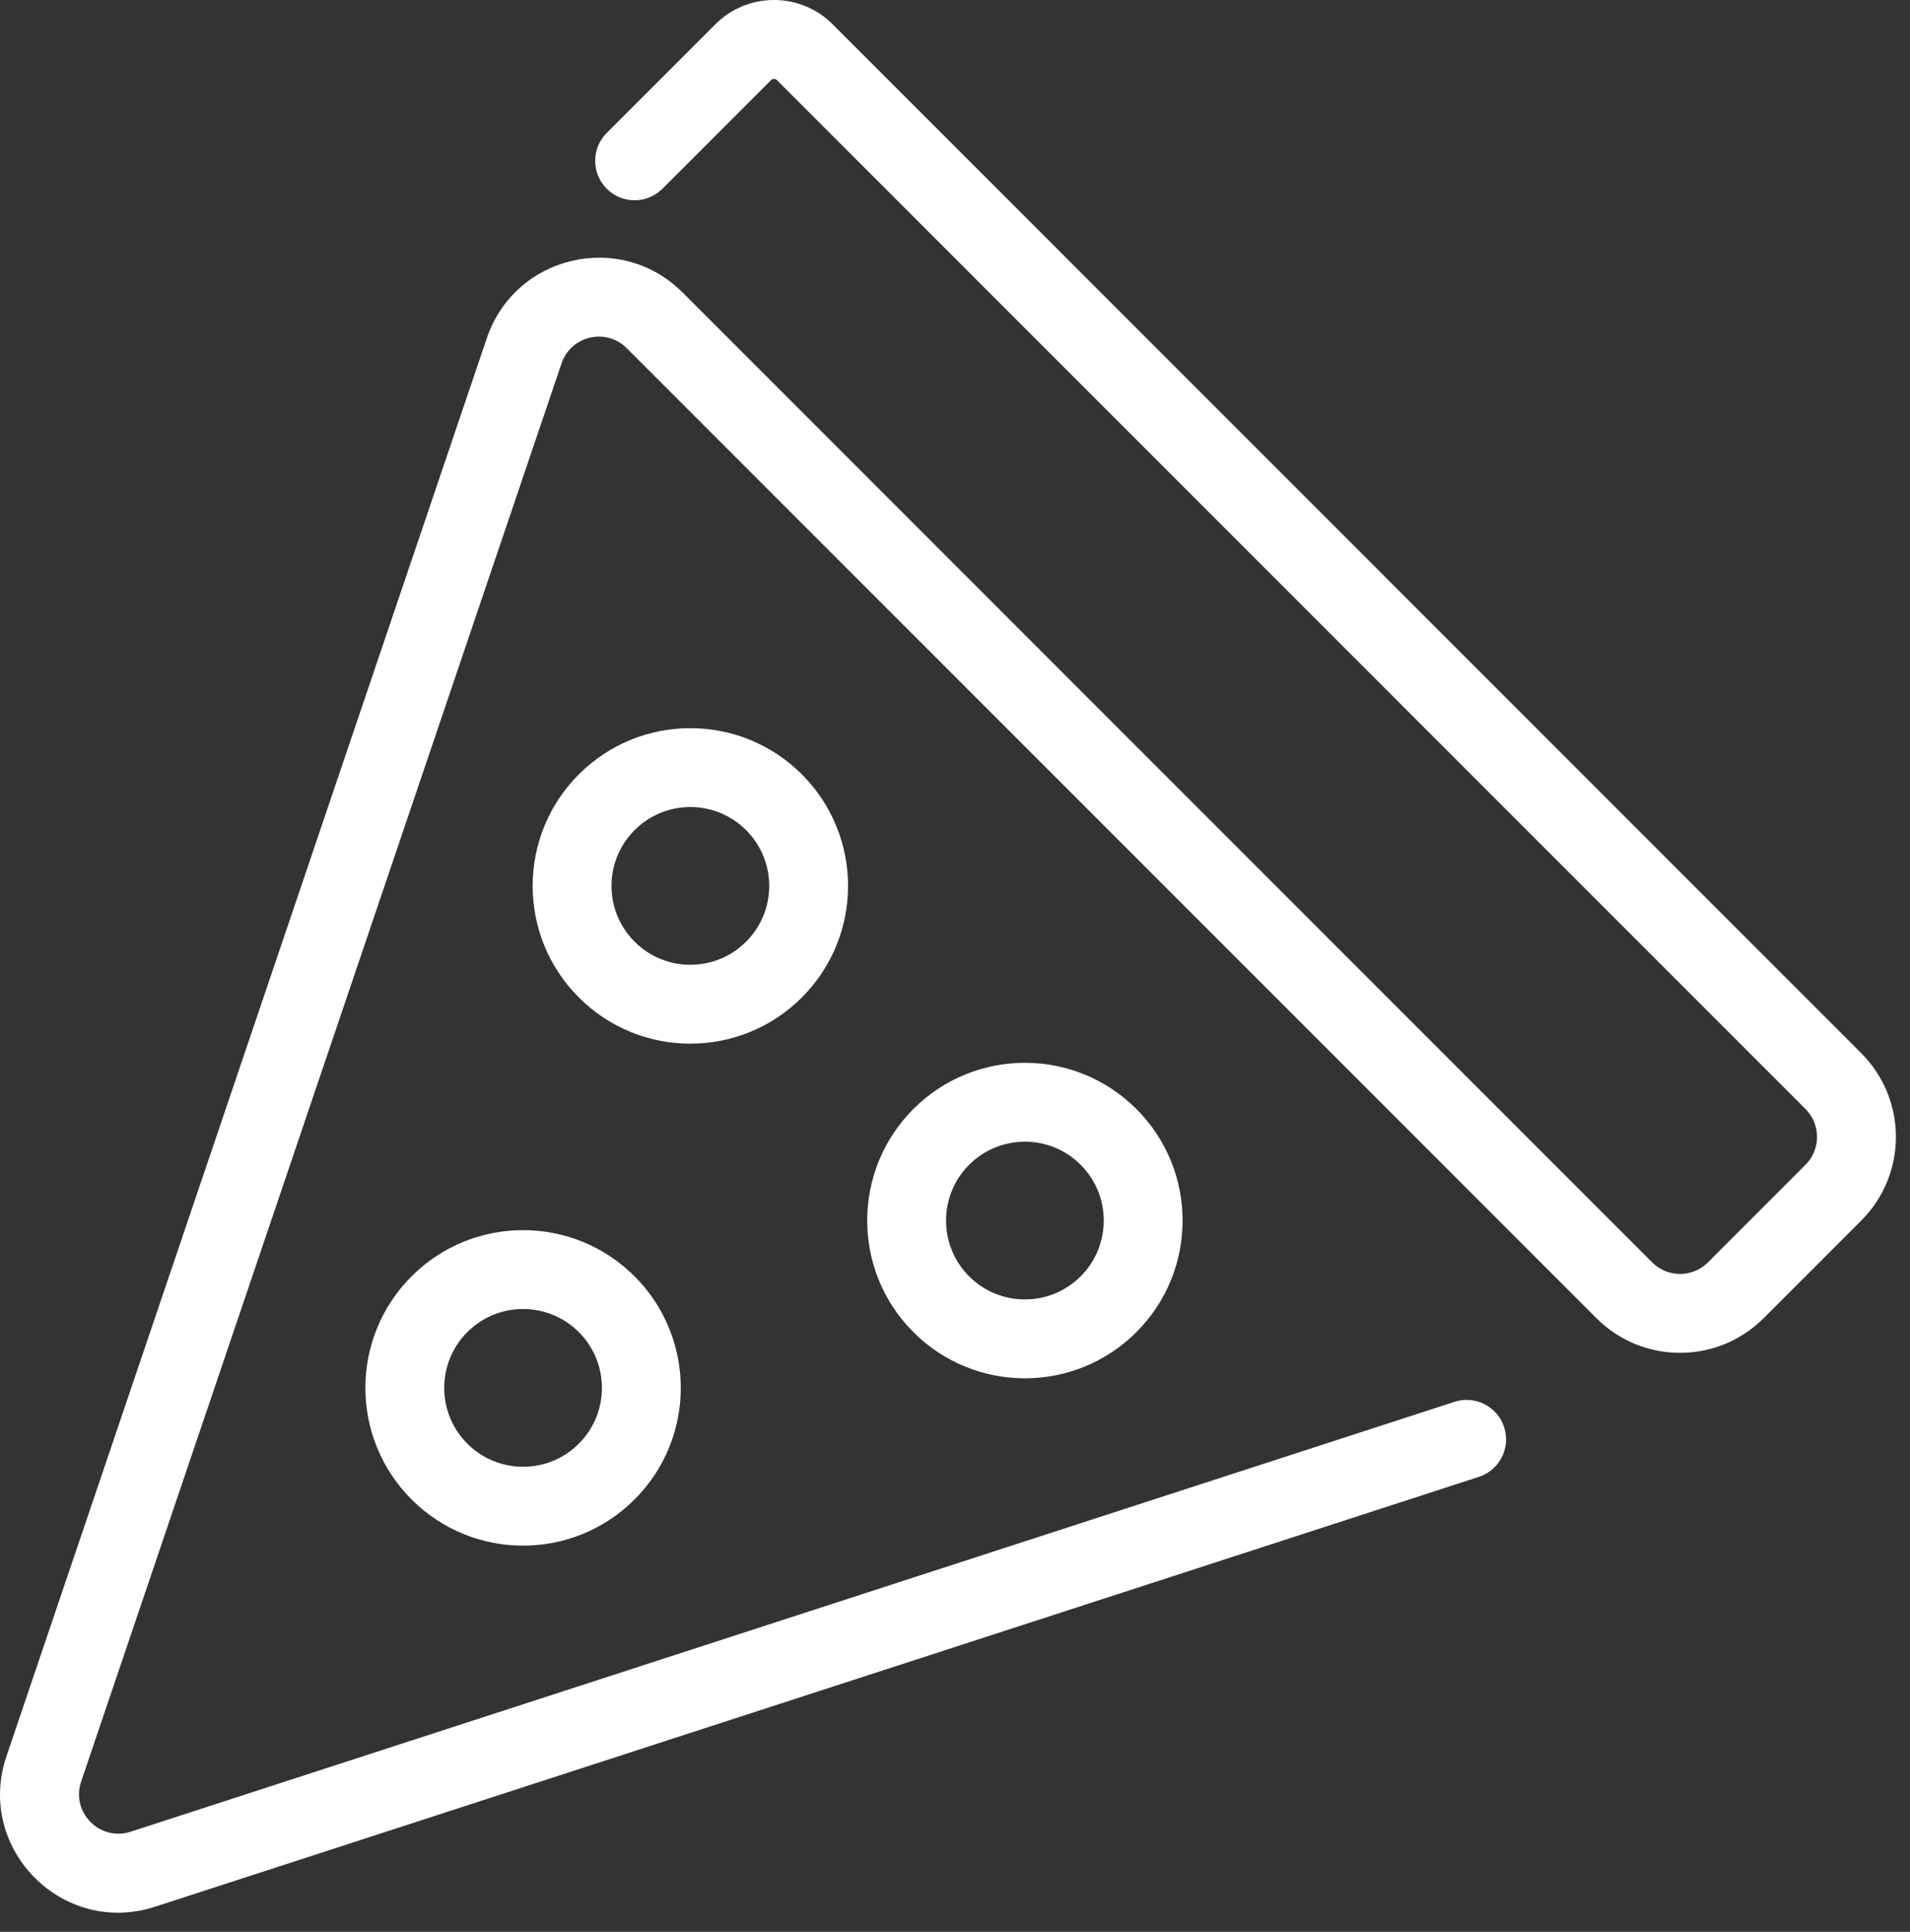 <svg width="90" height="91" viewBox="0 0 90 91" fill="none" xmlns="http://www.w3.org/2000/svg">
<rect x="0" y="0" width="90" height="91" fill="#333333" stroke="none"/>
<path fill-rule="evenodd" clip-rule="evenodd" d="M0.305 82.728C-1.167 87.071 2.943 91.234 7.304 89.818L69.683 69.569C70.659 69.252 71.193 68.204 70.876 67.228C70.559 66.252 69.511 65.718 68.536 66.034L6.157 86.284C4.703 86.756 3.333 85.368 3.824 83.921L26.459 17.119C26.901 15.815 28.558 15.428 29.532 16.401L75.224 62.093C77.4 64.27 80.929 64.27 83.106 62.093L87.704 57.495C89.88 55.319 89.88 51.79 87.704 49.613L39.236 1.145C37.709 -0.382 35.233 -0.382 33.706 1.145L28.589 6.262C27.863 6.988 27.863 8.164 28.589 8.89C29.314 9.615 30.49 9.615 31.216 8.89L36.333 3.773C36.409 3.697 36.532 3.697 36.608 3.773L85.076 52.241C85.802 52.966 85.802 54.142 85.076 54.868L80.478 59.466C79.753 60.191 78.577 60.191 77.851 59.466L32.16 13.774C29.238 10.853 24.266 12.014 22.94 15.927L0.305 82.728ZM22.02 62.75C23.471 61.299 25.824 61.299 27.275 62.75C28.726 64.201 28.726 66.554 27.275 68.005C25.824 69.456 23.471 69.456 22.02 68.005C20.569 66.554 20.569 64.201 22.02 62.75ZM45.666 54.868C47.117 53.417 49.47 53.417 50.921 54.868C52.372 56.319 52.372 58.672 50.921 60.123C49.47 61.574 47.117 61.574 45.666 60.123C44.215 58.672 44.215 56.319 45.666 54.868ZM29.902 39.104C31.353 37.653 33.706 37.653 35.157 39.104C36.608 40.555 36.608 42.908 35.157 44.359C33.706 45.81 31.353 45.81 29.902 44.359C28.451 42.908 28.451 40.555 29.902 39.104ZM27.275 36.477C30.177 33.575 34.882 33.575 37.784 36.477C40.686 39.379 40.686 44.084 37.784 46.986C34.882 49.888 30.177 49.888 27.275 46.986C24.373 44.084 24.373 39.379 27.275 36.477ZM53.548 52.241C50.646 49.339 45.941 49.339 43.039 52.241C40.137 55.143 40.137 59.848 43.039 62.75C45.941 65.652 50.646 65.652 53.548 62.75C56.45 59.848 56.45 55.143 53.548 52.241ZM29.902 60.123C27 57.221 22.295 57.221 19.393 60.123C16.491 63.025 16.491 67.73 19.393 70.632C22.295 73.534 27 73.534 29.902 70.632C32.804 67.73 32.804 63.025 29.902 60.123Z" fill="white"/>
</svg>
